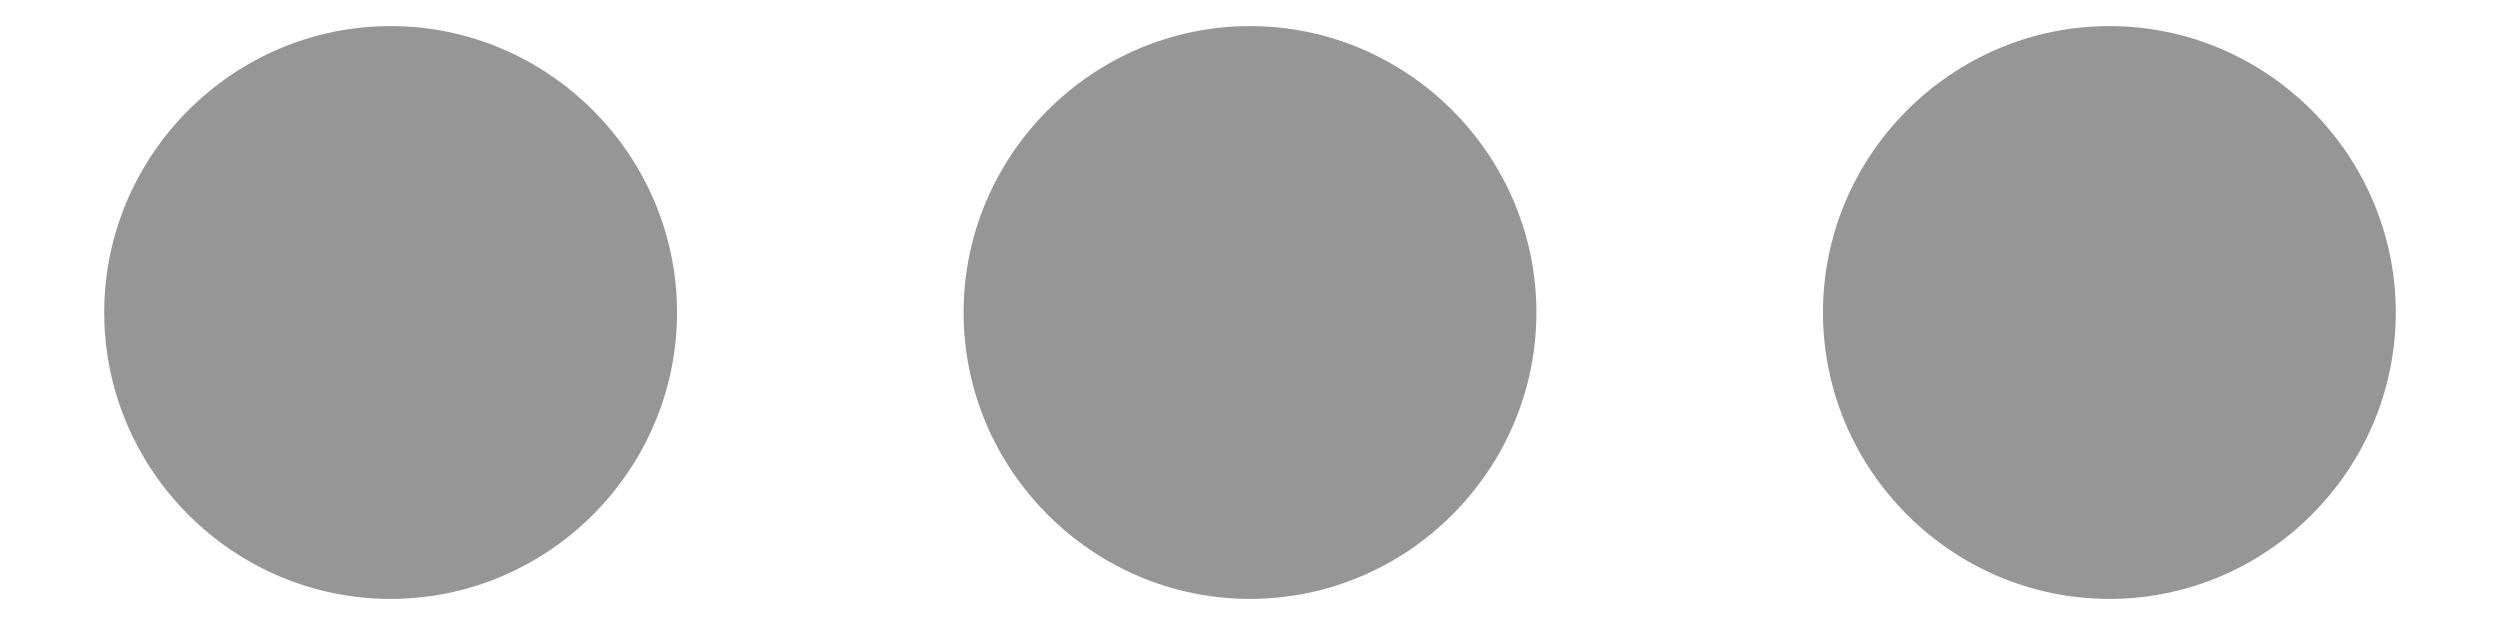 <svg width="16" height="4" viewBox="0 0 16 4" fill="none" xmlns="http://www.w3.org/2000/svg">
<path d="M4.333 2C4.333 0.992 3.508 0.167 2.5 0.167C1.492 0.167 0.667 0.992 0.667 2C0.667 3.008 1.492 3.833 2.5 3.833C3.508 3.833 4.333 3.008 4.333 2ZM6.167 2C6.167 3.008 6.992 3.833 8 3.833C9.008 3.833 9.833 3.008 9.833 2C9.833 0.992 9.008 0.167 8 0.167C6.992 0.167 6.167 0.992 6.167 2ZM11.667 2C11.667 3.008 12.492 3.833 13.5 3.833C14.508 3.833 15.333 3.008 15.333 2C15.333 0.992 14.508 0.167 13.5 0.167C12.492 0.167 11.667 0.992 11.667 2Z" fill="#969696"/>
</svg>
